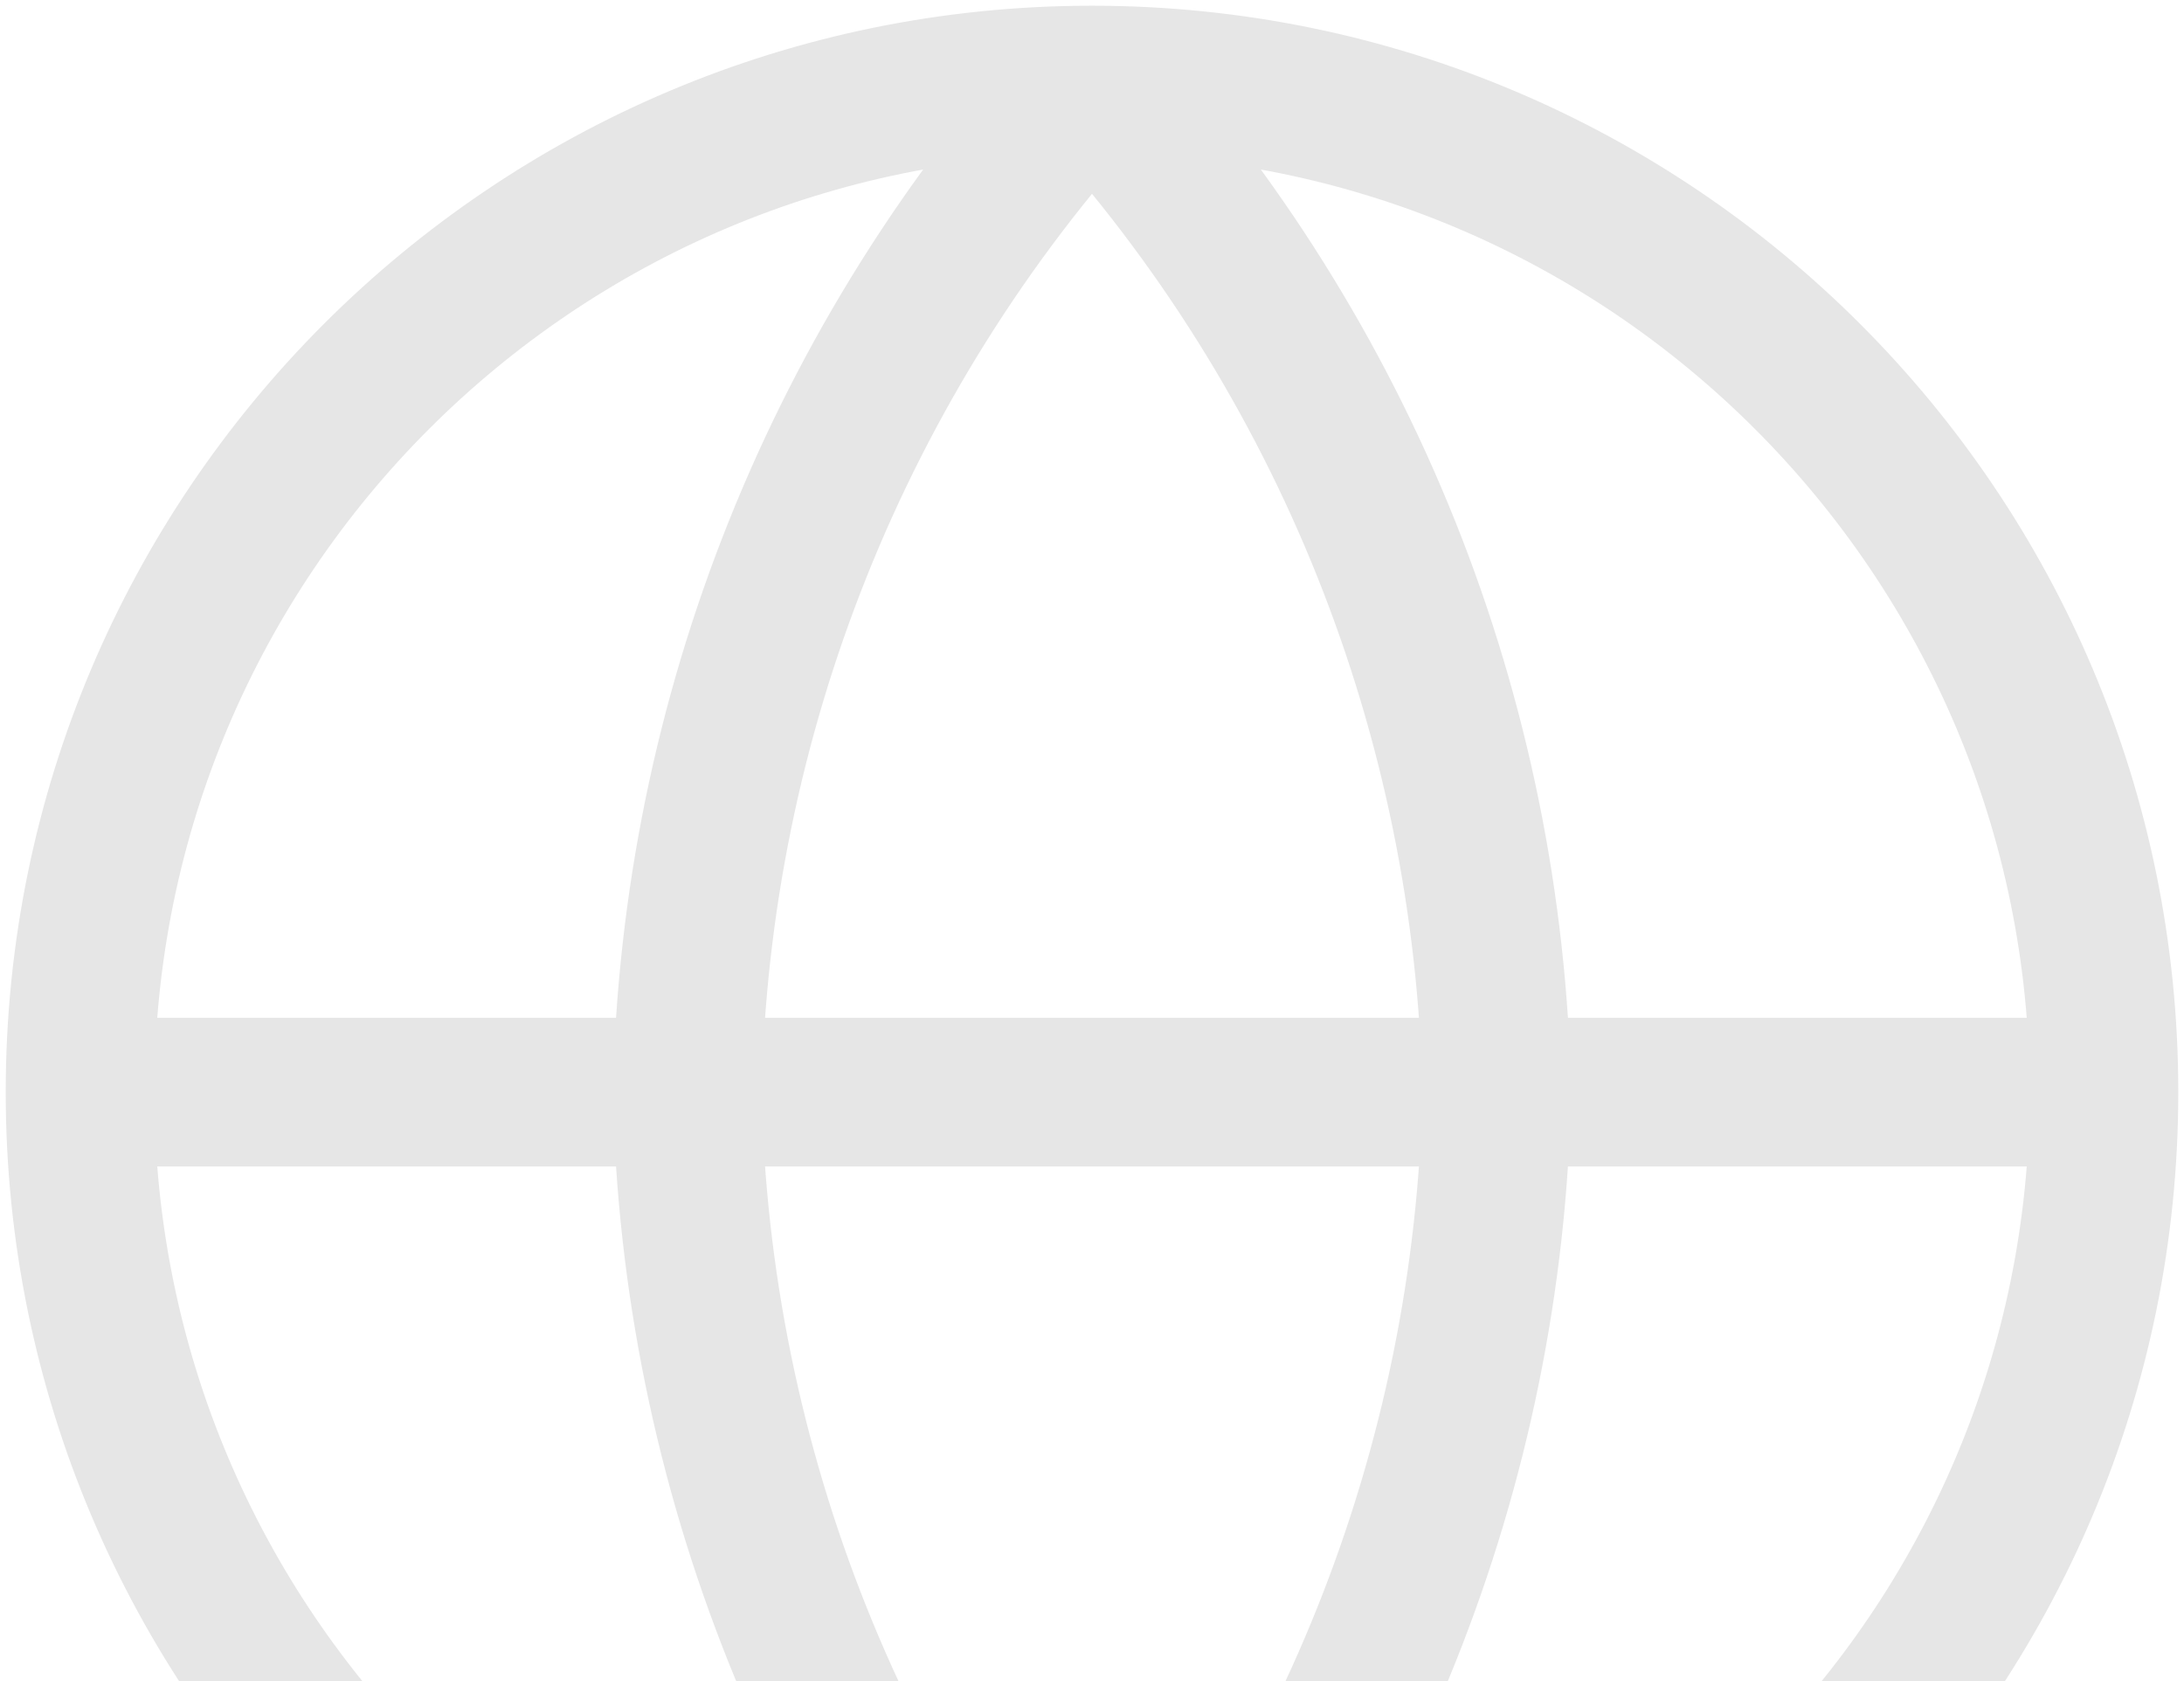 <svg width="191" height="147" viewBox="0 0 191 147" fill="none" xmlns="http://www.w3.org/2000/svg">
<path d="M184 95.5C184 144.377 144.377 184 95.5 184M184 95.5C184 46.623 144.377 7 95.5 7M184 95.5H7M95.5 184C46.623 184 7 144.377 7 95.5M95.5 184C117.636 159.766 130.216 128.316 130.9 95.5C130.216 62.684 117.636 31.234 95.5 7M95.5 184C73.364 159.766 60.784 128.316 60.1 95.5C60.784 62.684 73.364 31.234 95.5 7M7 95.5C7 46.623 46.623 7 95.5 7" stroke="#E6E6E6" stroke-width="13" stroke-linecap="round" stroke-linejoin="round"/>
</svg>
